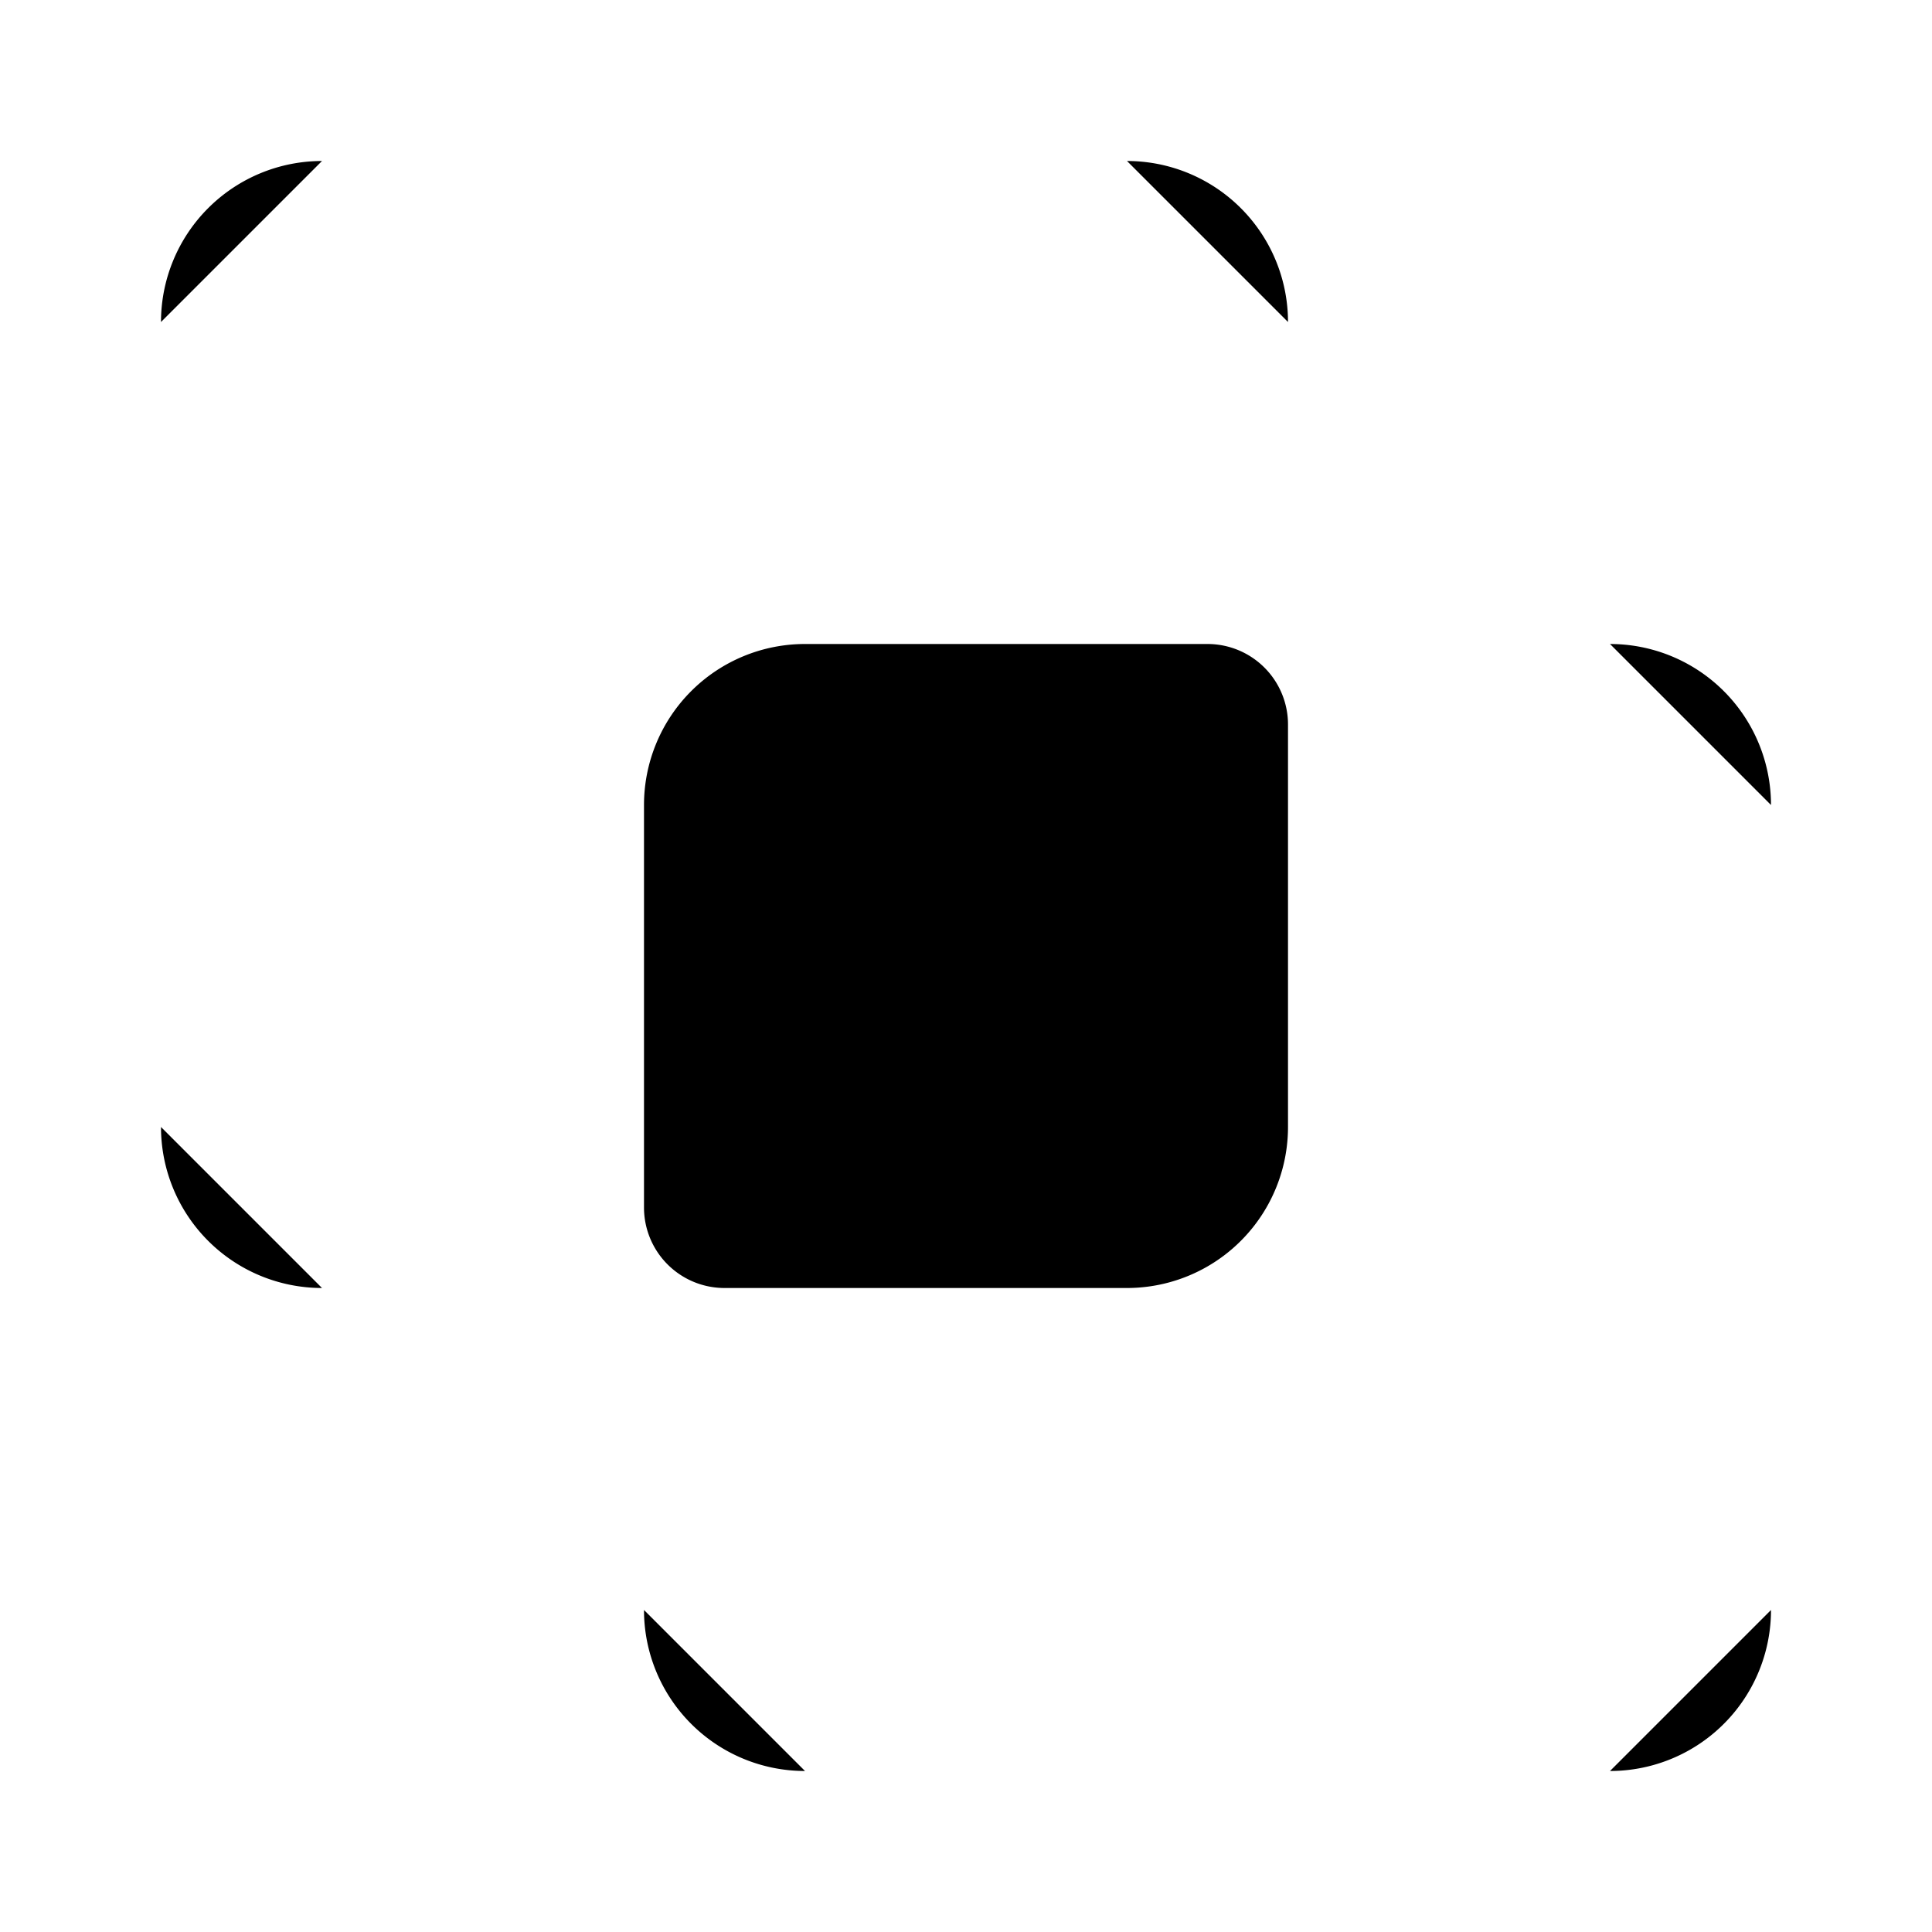 <svg
    xmlns="http://www.w3.org/2000/svg"
    width="24"
    height="24"
    viewBox="0 0 24 24"
    fill="currentColor"
    stroke="currentColor"
    stroke-width="calc(100vw - 100vh)"
    preserveAspectRatio="xMidYMid meet"
    stroke-linecap="round"
    stroke-linejoin="round"
>
    <path vector-effect="non-scaling-stroke" d="M10 22a2 2 0 0 1-2-2" />
    <path vector-effect="non-scaling-stroke" d="M14 2a2 2 0 0 1 2 2" />
    <path vector-effect="non-scaling-stroke" d="M16 22h-2" />
    <path vector-effect="non-scaling-stroke" d="M2 10V8" />
    <path vector-effect="non-scaling-stroke" d="M2 4a2 2 0 0 1 2-2" />
    <path vector-effect="non-scaling-stroke" d="M20 8a2 2 0 0 1 2 2" />
    <path vector-effect="non-scaling-stroke" d="M22 14v2" />
    <path vector-effect="non-scaling-stroke" d="M22 20a2 2 0 0 1-2 2" />
    <path vector-effect="non-scaling-stroke" d="M4 16a2 2 0 0 1-2-2" />
    <path vector-effect="non-scaling-stroke" d="M8 10a2 2 0 0 1 2-2h5a1 1 0 0 1 1 1v5a2 2 0 0 1-2 2H9a1 1 0 0 1-1-1z" />
    <path vector-effect="non-scaling-stroke" d="M8 2h2" />
</svg>
